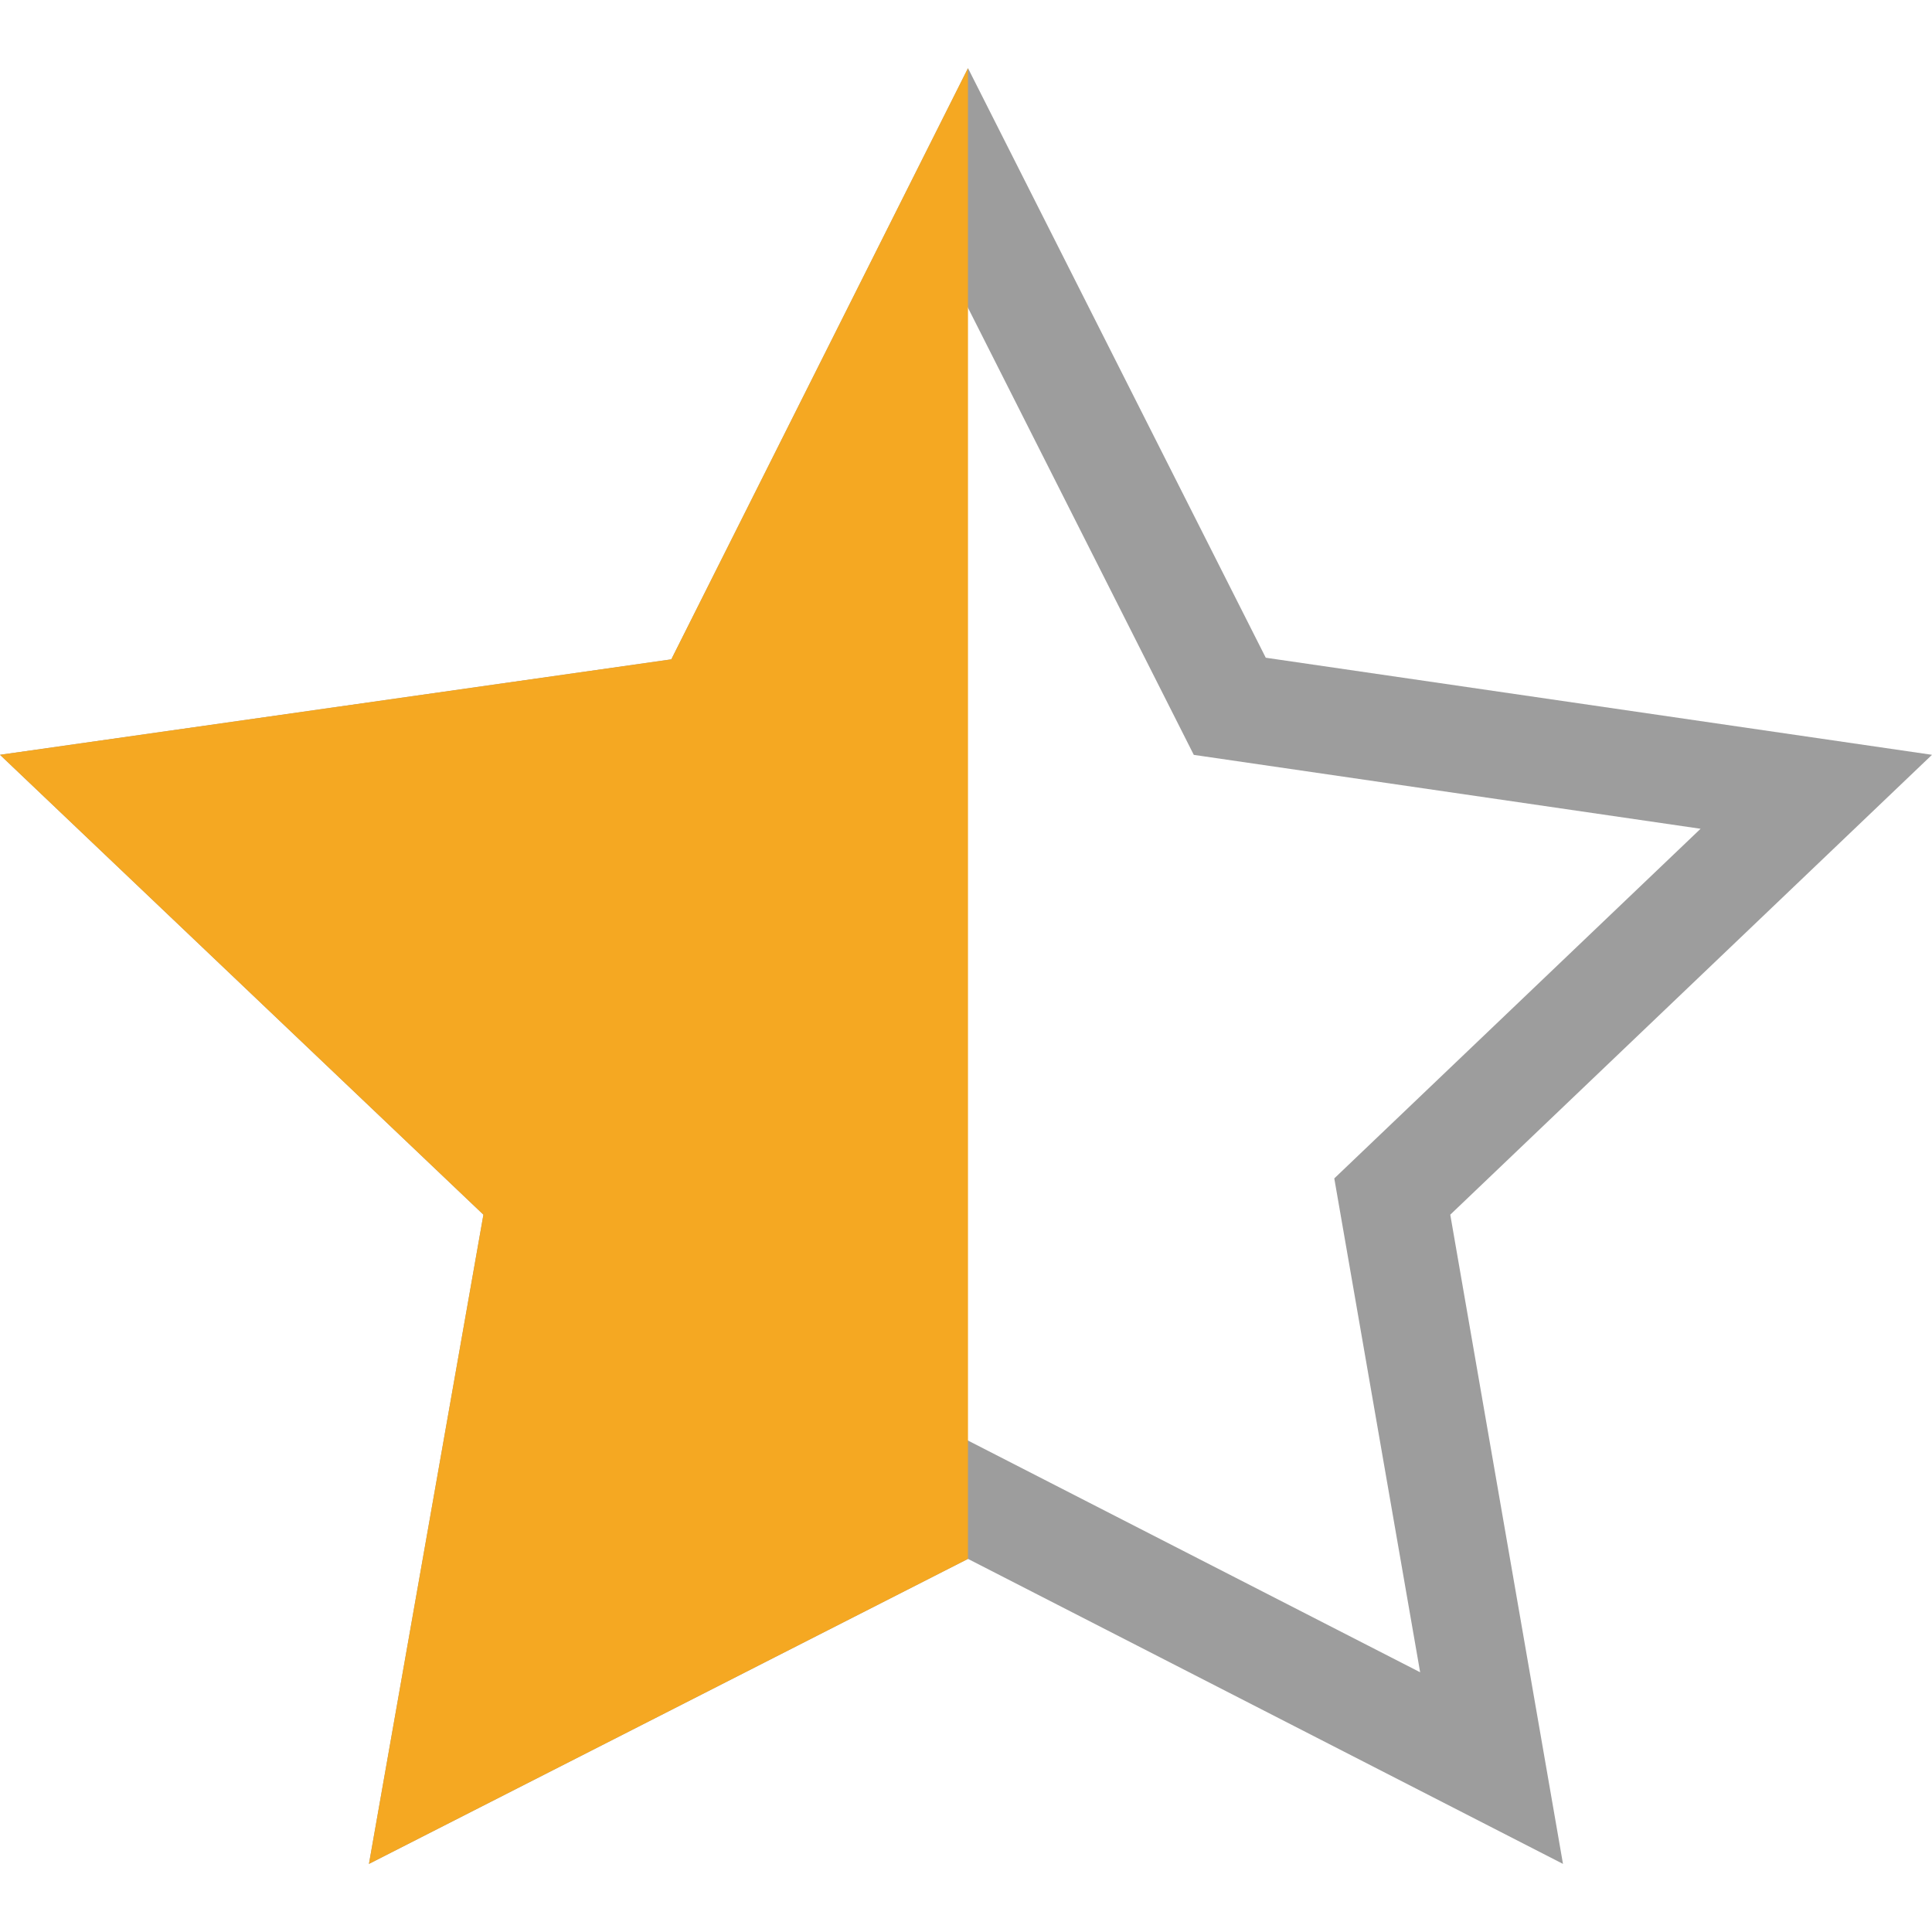 <?xml version="1.0" encoding="utf-8"?>
<!-- Generated by IcoMoon.io -->
<!DOCTYPE svg PUBLIC "-//W3C//DTD SVG 1.1//EN" "http://www.w3.org/Graphics/SVG/1.1/DTD/svg11.dtd">
<svg version="1.1" xmlns="http://www.w3.org/2000/svg" xmlns:xlink="http://www.w3.org/1999/xlink" width="32" height="32" viewBox="0 0 32 32">
<path fill="#9d9d9d" d="M0 12.502l11.119-1.581 4.914-9.792 4.932 9.765 11.035 1.608-7.979 7.617 1.867 10.753-9.855-5.052-9.922 5.052 1.896-10.753-8.007-7.617zM9.921 19.518l-1.44 8.18 7.544-3.842 7.497 3.842-1.422-8.18 6.067-5.791-8.394-1.224-3.75-7.425-3.736 7.446-8.457 1.204 6.091 5.79z"></path>
<path fill="#f5a822" d="M16.033 1.129v24.691l-9.922 5.052 1.896-10.753-8.007-7.617 11.119-1.581z"></path>
</svg>

